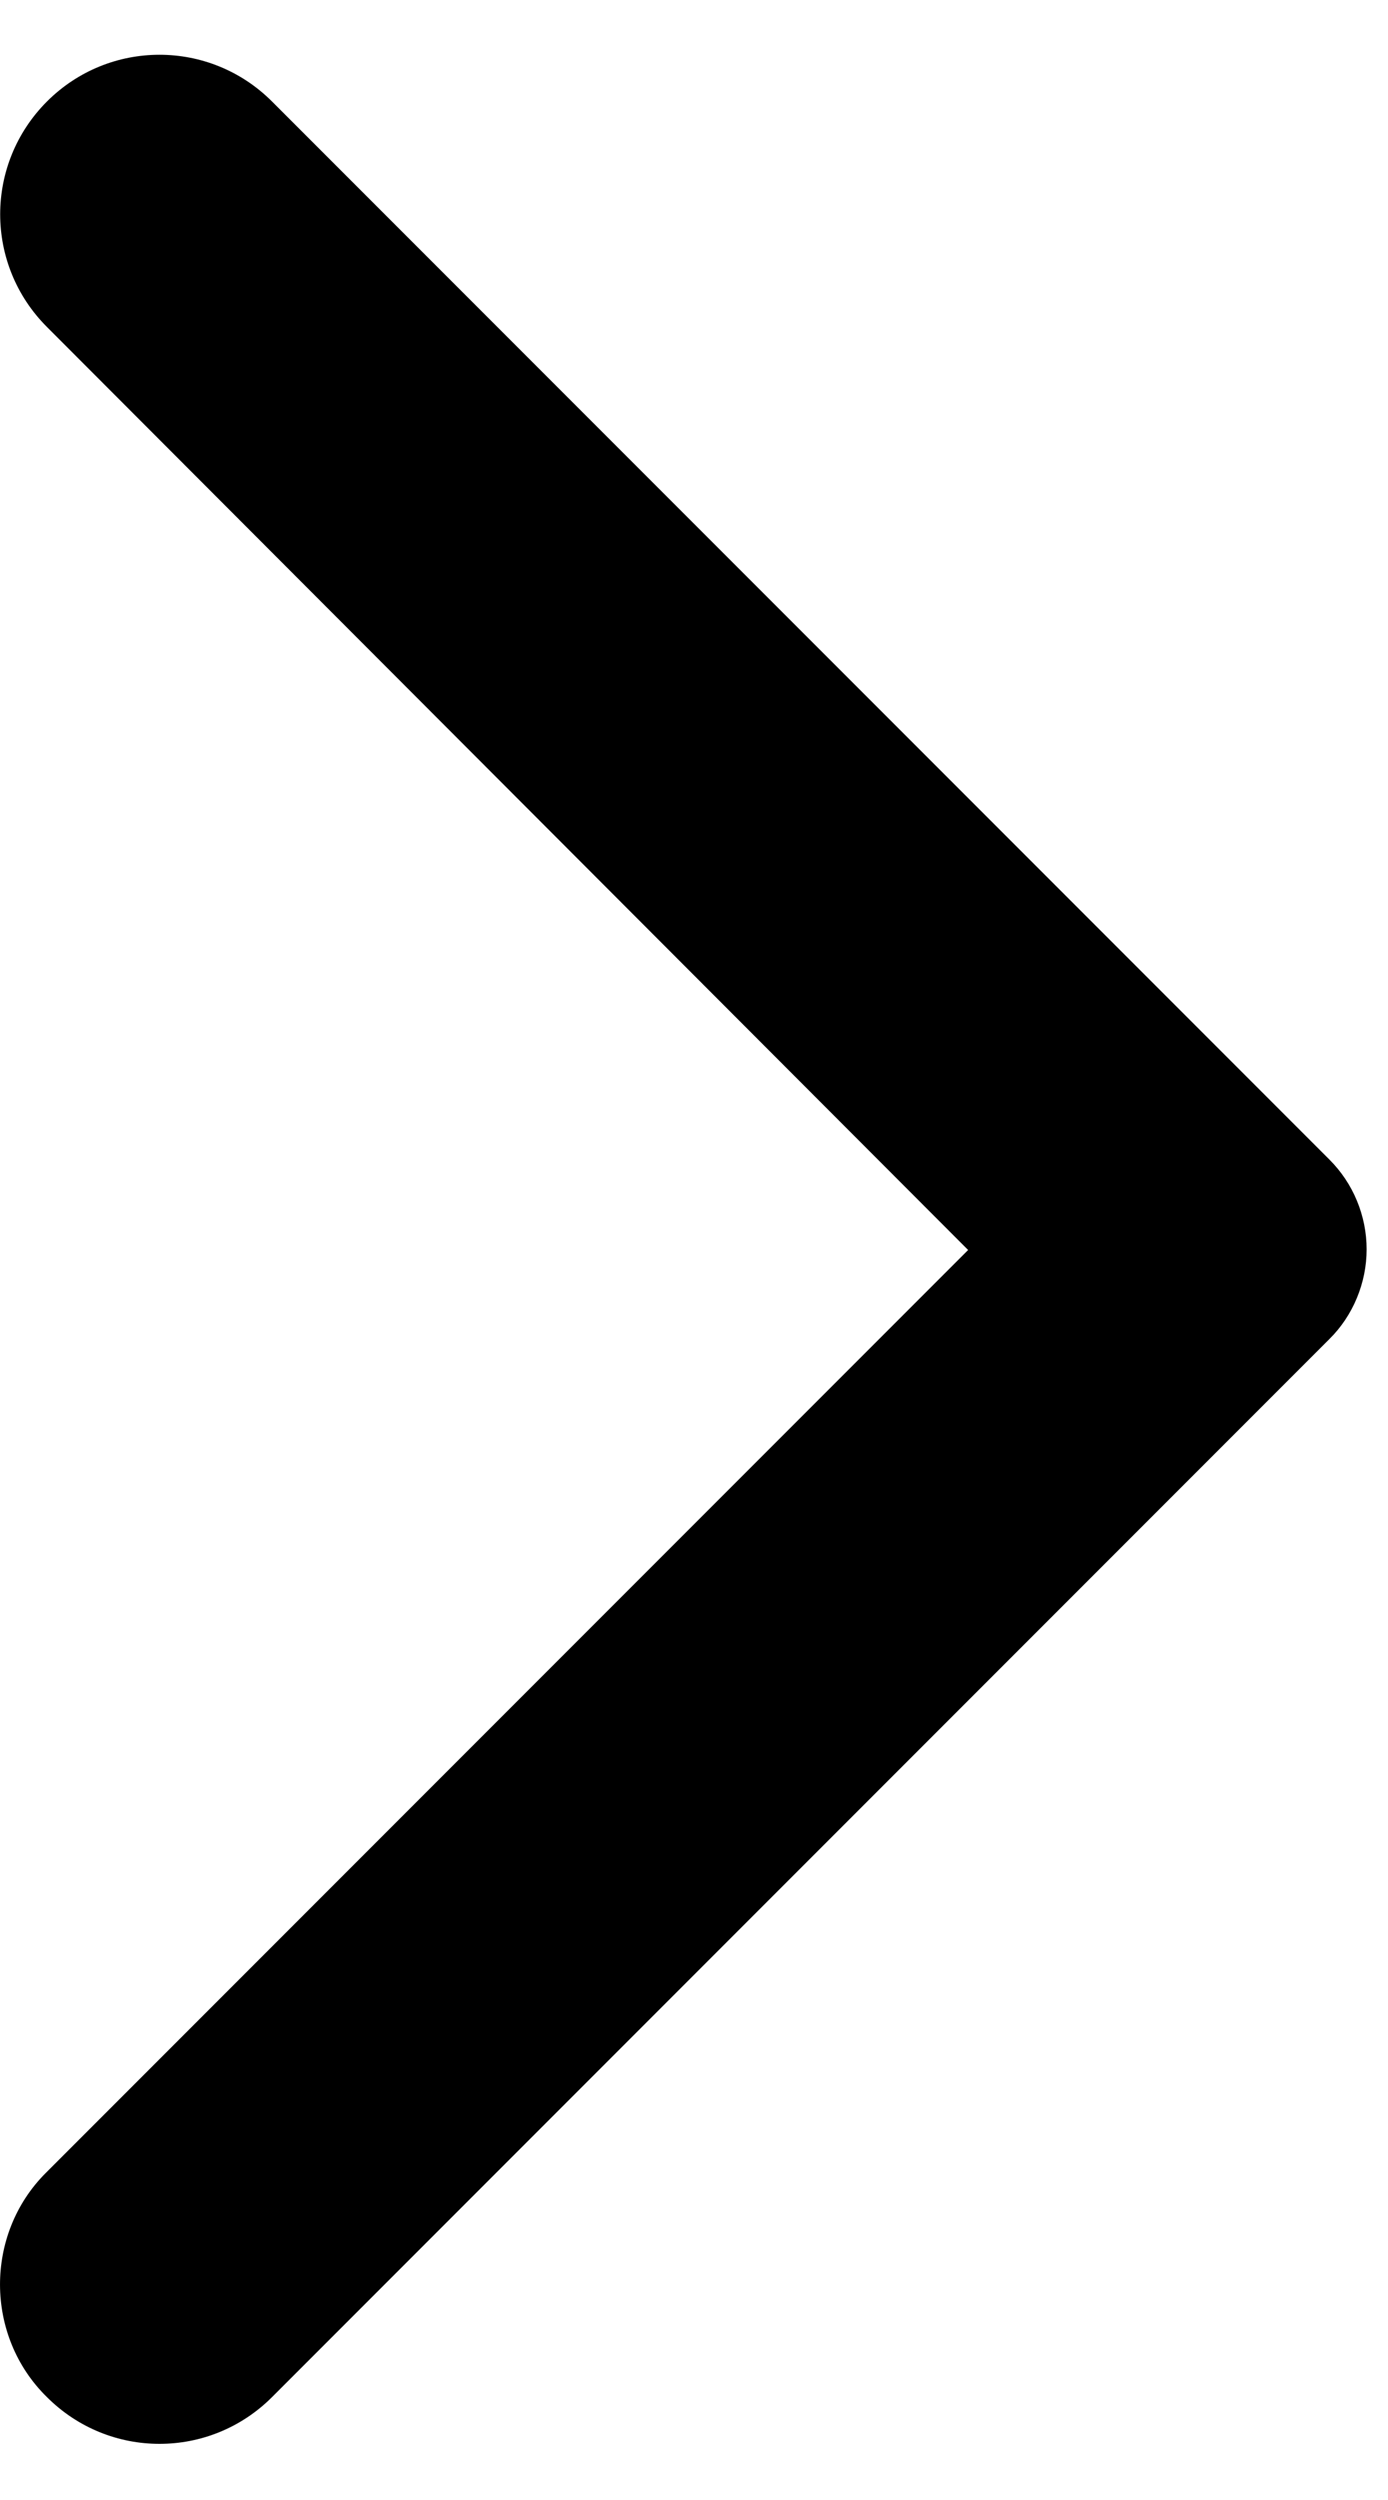<svg width="10" height="18" viewBox="0 0 10 18" fill="none" xmlns="http://www.w3.org/2000/svg">
<path d="M0.338 17.259C0.787 17.708 1.511 17.708 1.96 17.259L9.578 9.641C9.663 9.557 9.73 9.456 9.776 9.345C9.822 9.234 9.846 9.115 9.846 8.995C9.846 8.875 9.822 8.756 9.776 8.645C9.73 8.534 9.663 8.434 9.578 8.349L1.96 0.731C1.511 0.282 0.787 0.282 0.338 0.731C-0.111 1.181 -0.111 1.905 0.338 2.354L6.975 9L0.329 15.646C-0.111 16.086 -0.111 16.819 0.338 17.259Z" fill="black"/>
</svg>
